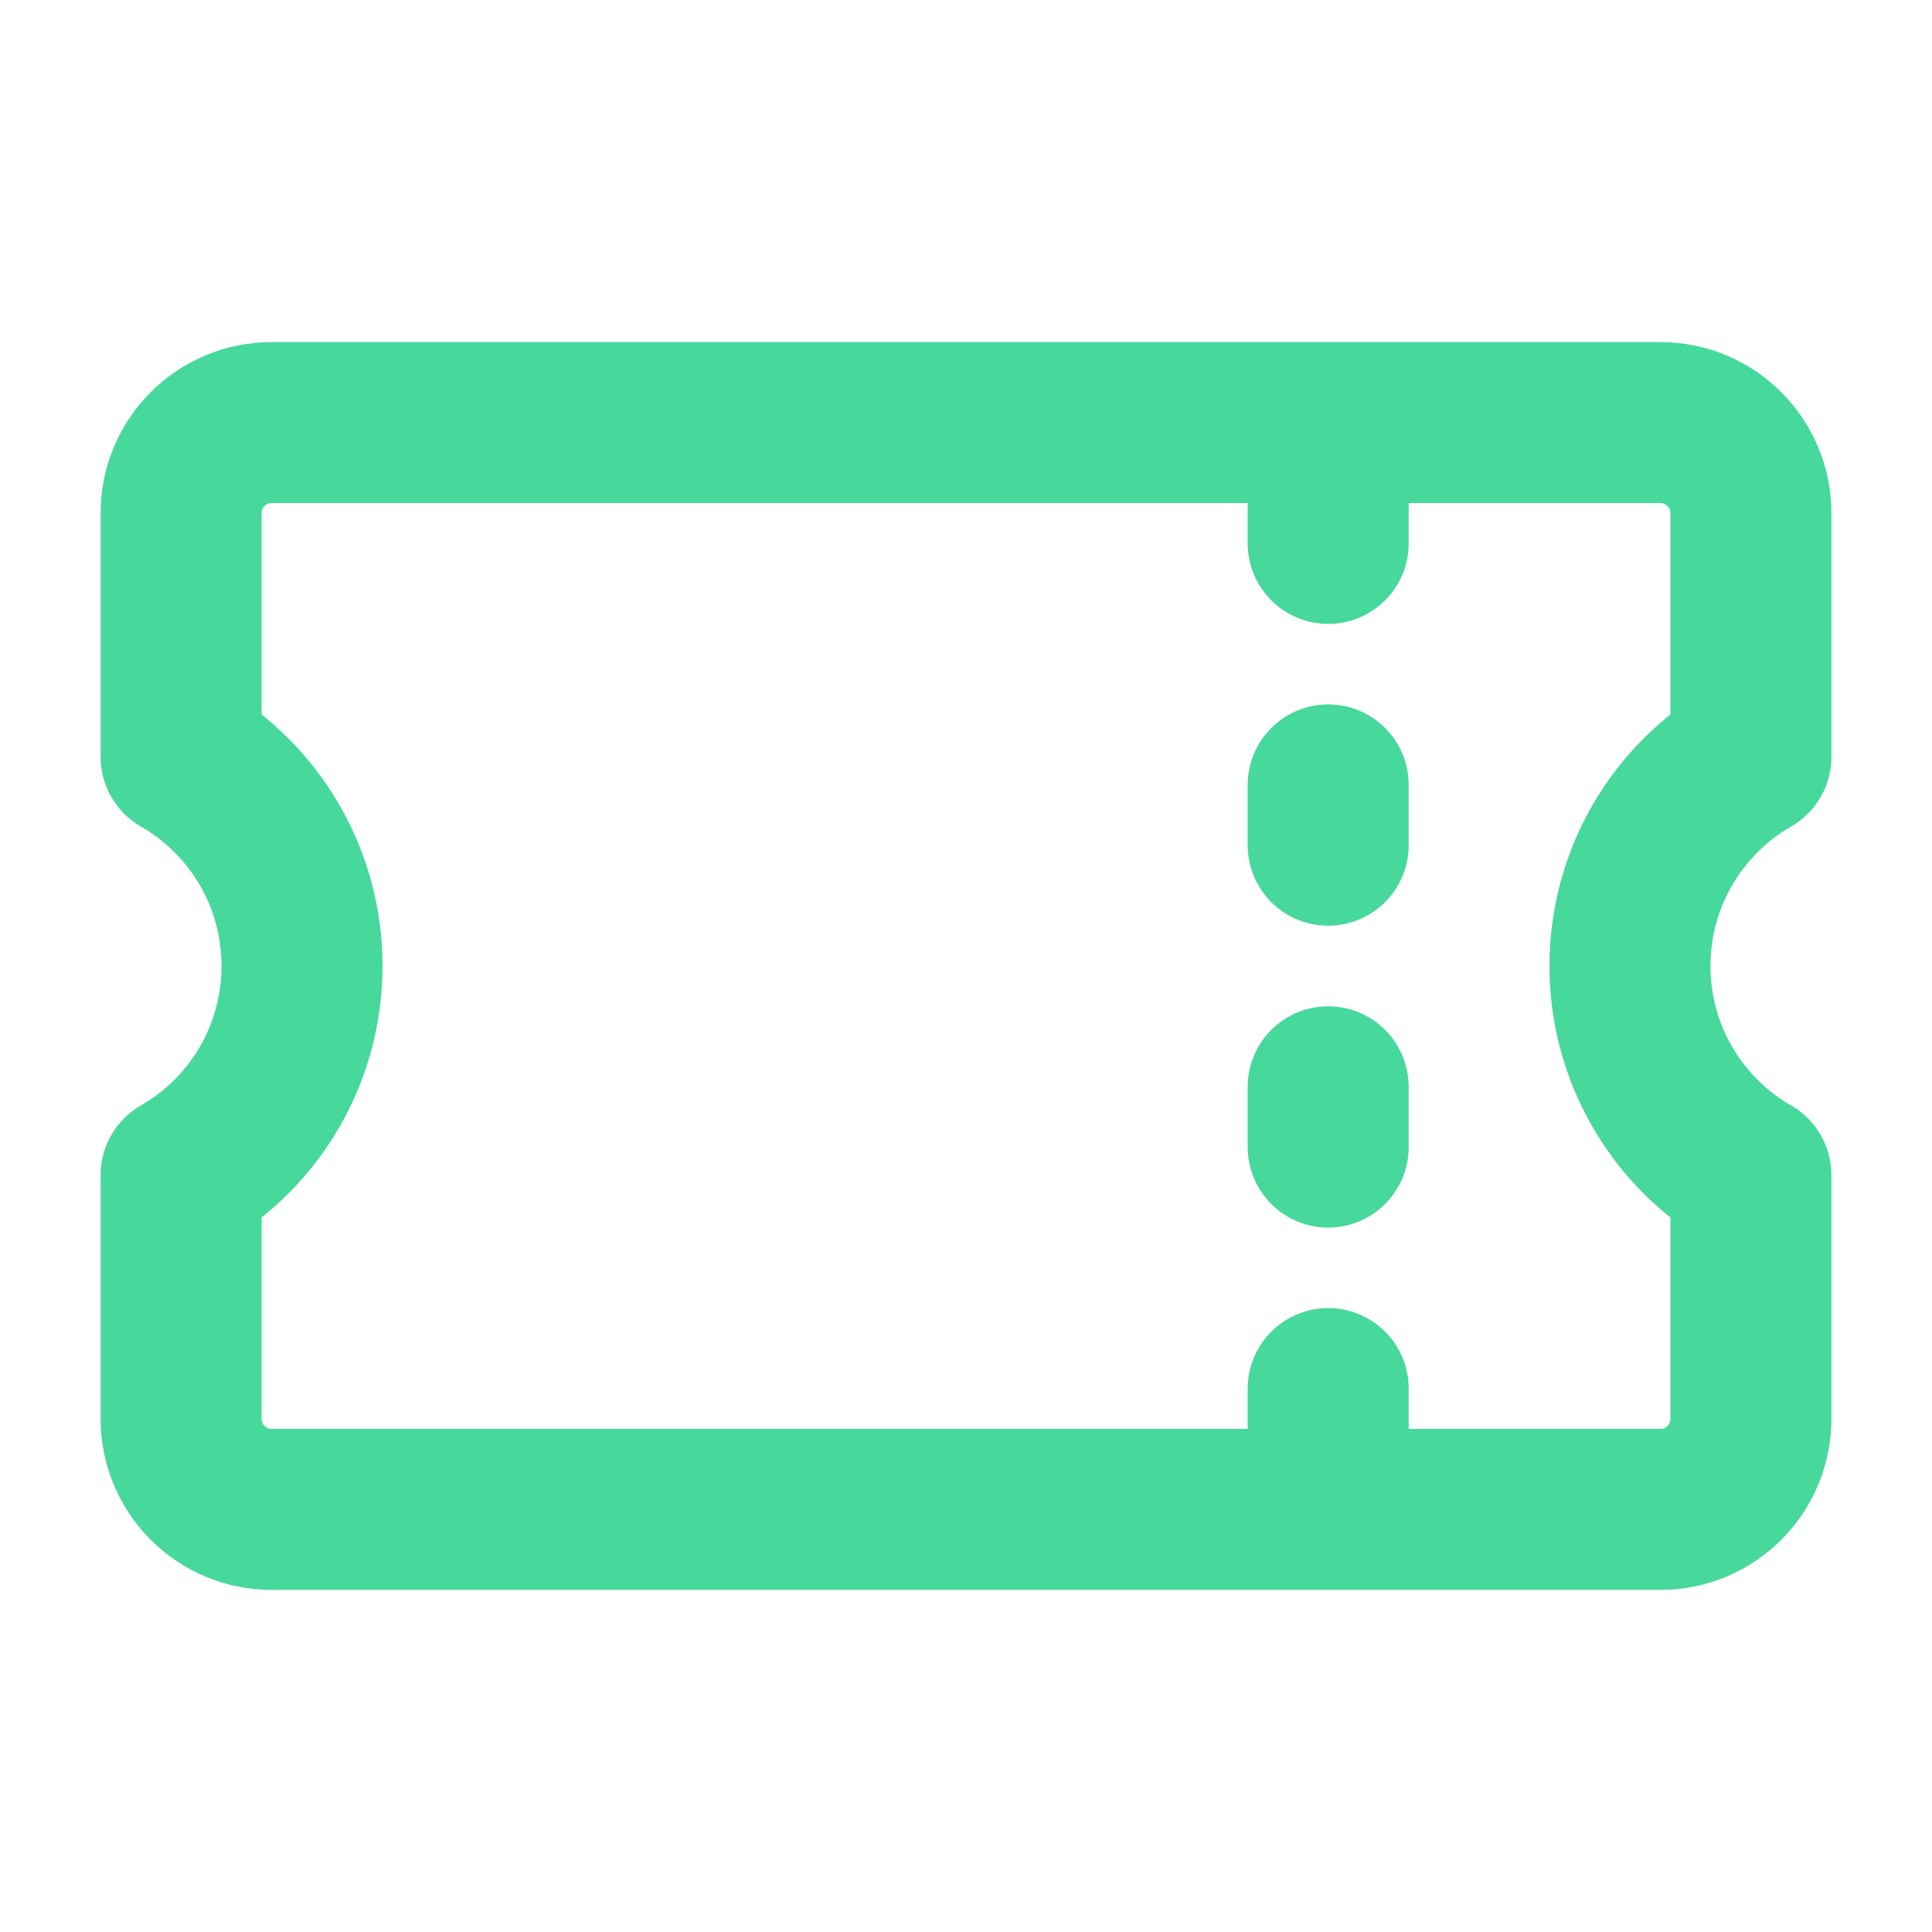 <svg width="15" height="15" viewBox="0 0 15 15" fill="none" xmlns="http://www.w3.org/2000/svg">
<g opacity="0.8">
<path d="M10.312 3.75V4.219M10.312 6.094V6.562M10.312 8.438V8.906M10.312 10.781V11.25M2.109 3.281C1.721 3.281 1.406 3.596 1.406 3.984V5.876C1.692 6.04 1.929 6.277 2.094 6.562C2.259 6.847 2.345 7.171 2.345 7.5C2.345 7.829 2.259 8.153 2.094 8.438C1.929 8.723 1.692 8.96 1.406 9.124V11.016C1.406 11.404 1.721 11.719 2.109 11.719H12.891C13.279 11.719 13.594 11.404 13.594 11.016V9.124C13.308 8.96 13.071 8.723 12.906 8.438C12.741 8.153 12.655 7.829 12.655 7.5C12.655 7.171 12.741 6.847 12.906 6.562C13.071 6.277 13.308 6.04 13.594 5.876V3.984C13.594 3.596 13.279 3.281 12.891 3.281H2.109Z" stroke="#19CE83" stroke-width="1.25" stroke-linecap="round" stroke-linejoin="round"/>
</g>
</svg>
